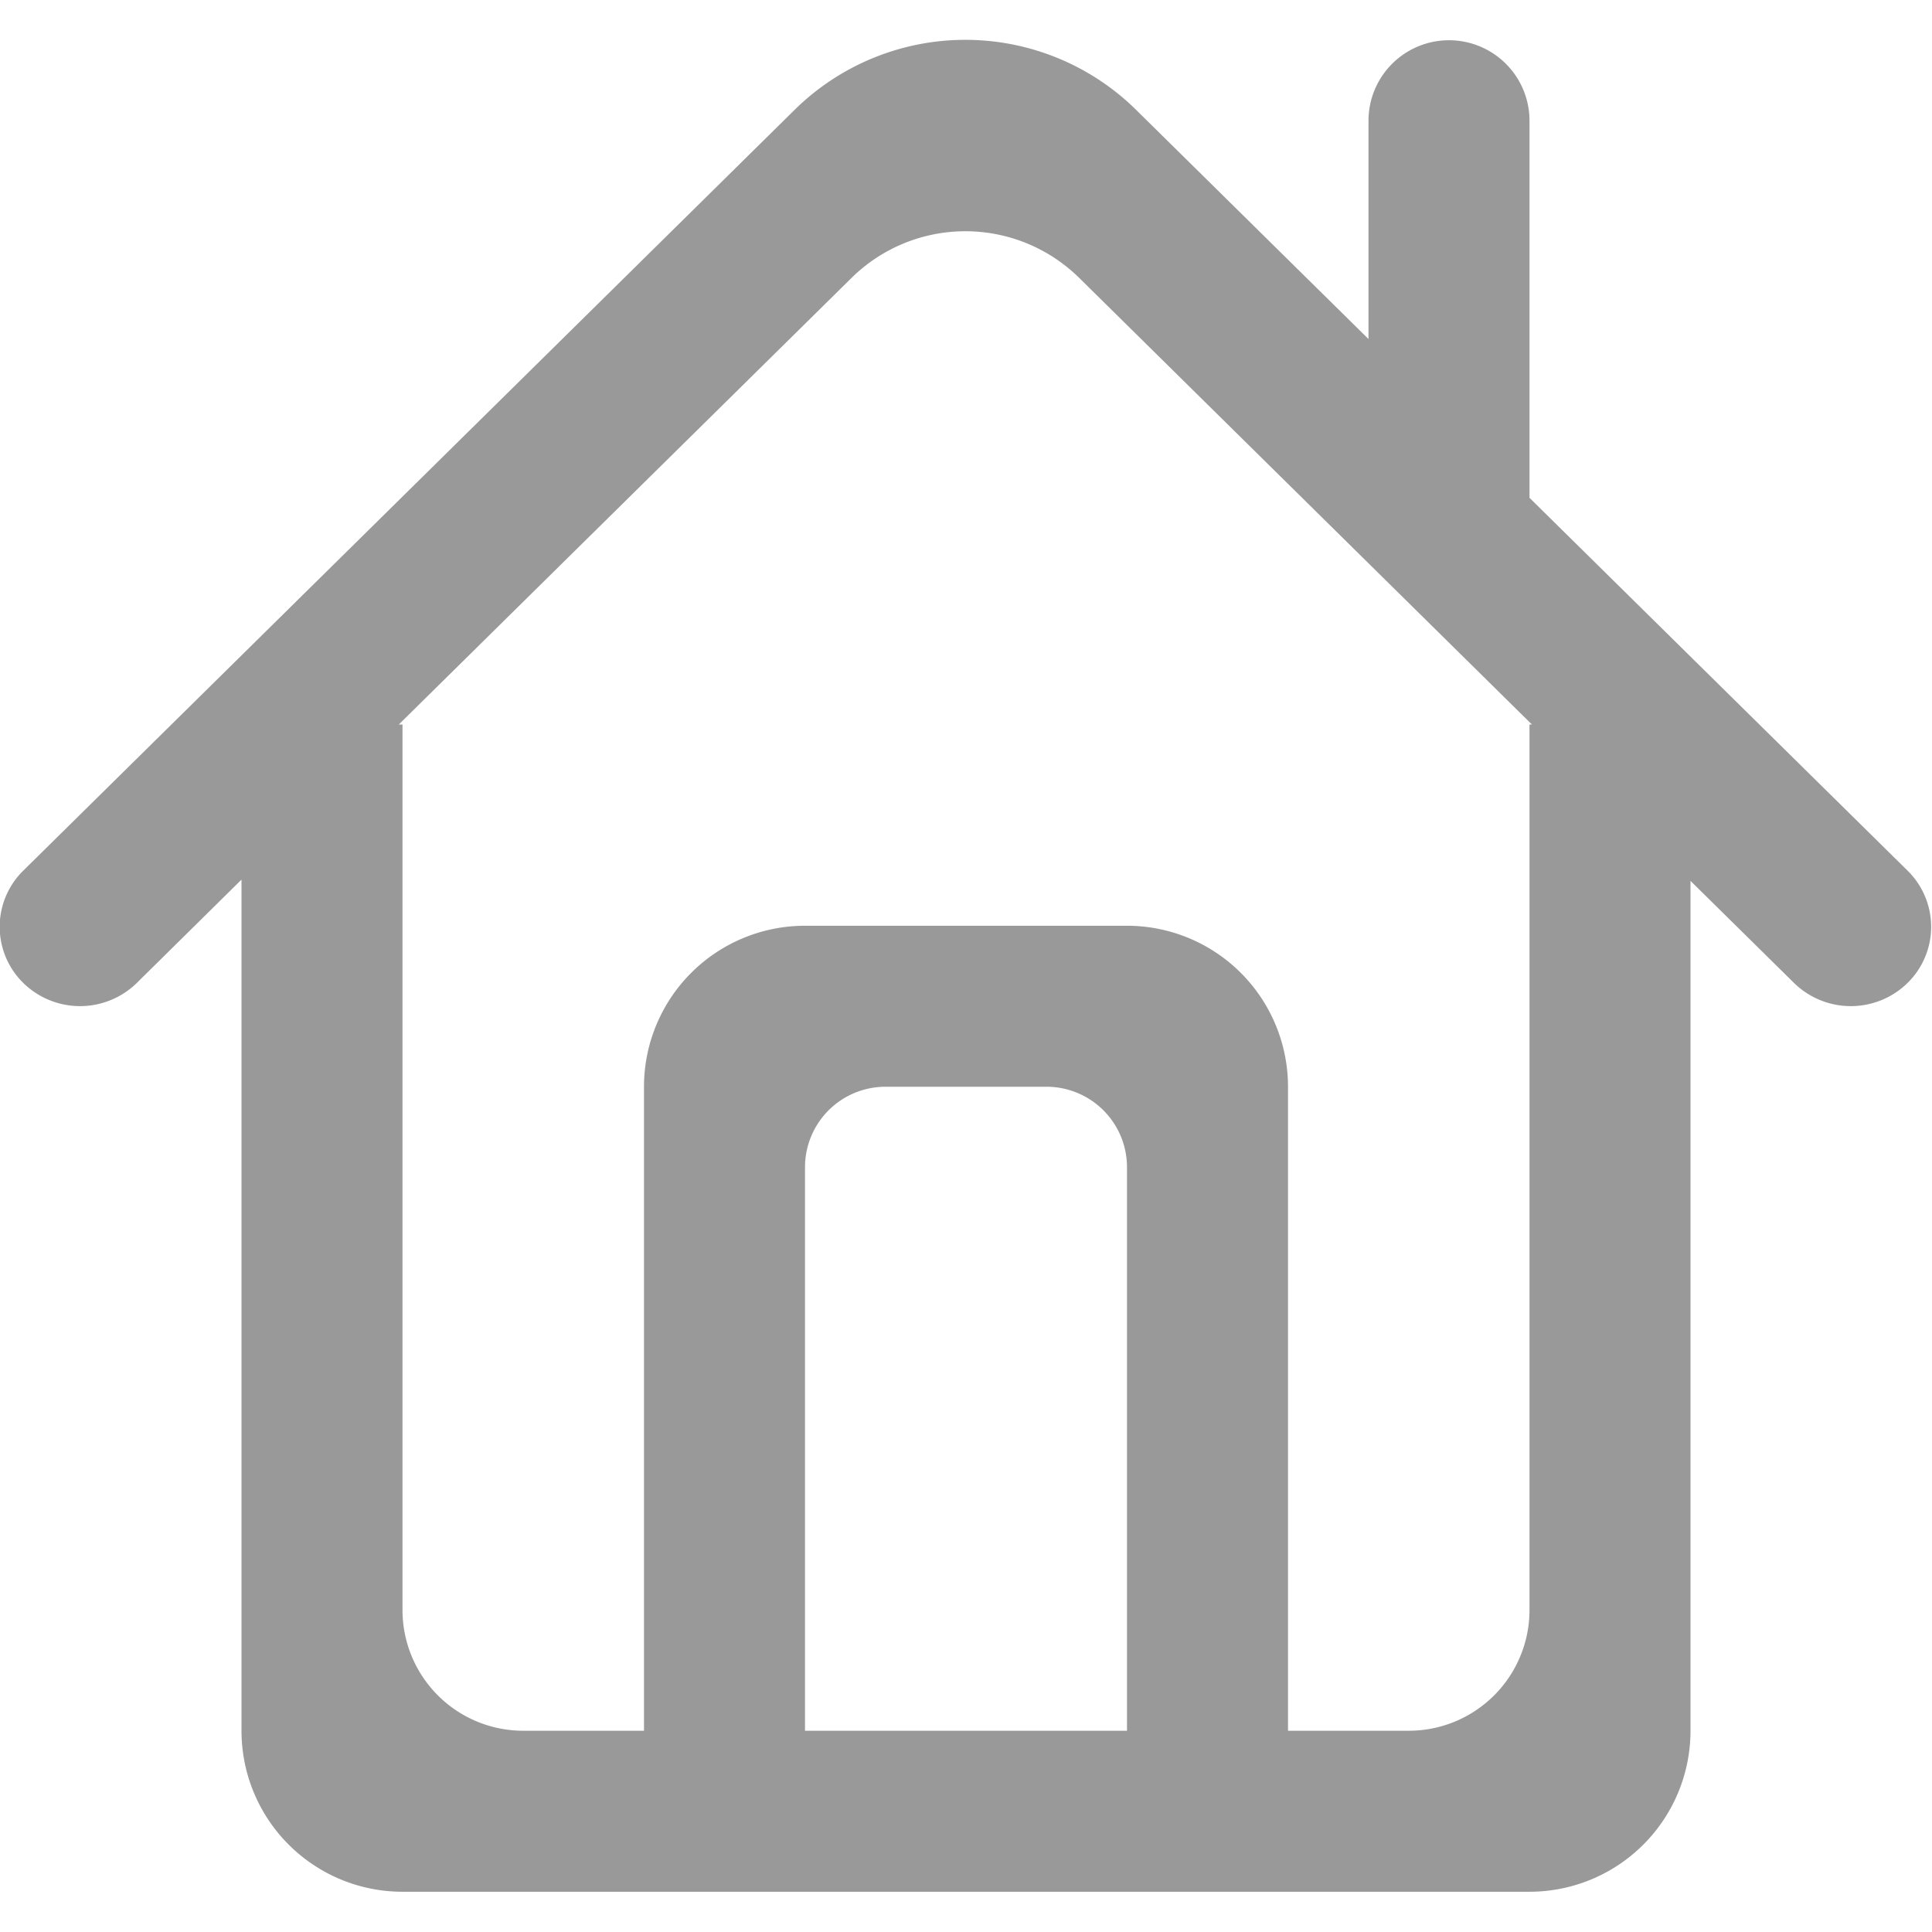 <svg id="Tab_Bar" data-name="Tab Bar" xmlns="http://www.w3.org/2000/svg" width="24" height="24" viewBox="0 0 48 48">
<defs>
    <style>
      .cls-1 {
        fill: #999;
        fill-rule: evenodd;
      }
    </style>
  </defs>
  <g id="Tab_1_Selected" data-name="Tab 1 Selected">
    <path id="主页" class="cls-1" d="M47.394,24.42a2.015,2.015,0,0,1-2.823,0L42,21.885V43a4,4,0,0,1-4,4H10a4,4,0,0,1-4-4V21.854L3.4,24.42a2.015,2.015,0,0,1-2.823,0,1.954,1.954,0,0,1,0-2.788L19.749,2.722a6.043,6.043,0,0,1,8.47,0L34,8.423V3a2,2,0,0,1,4,0v9.368l9.394,9.264A1.954,1.954,0,0,1,47.394,24.42ZM20,43h8V29a2,2,0,0,0-2-2H22a2,2,0,0,0-2,2V43ZM26.808,6.9a4.029,4.029,0,0,0-5.647,0L9.908,18H10V40a3,3,0,0,0,3,3h3V27a4,4,0,0,1,4-4h8a4,4,0,0,1,4,4V43h3a3,3,0,0,0,3-3V18h0.06Z"/>
  </g>
</svg>
